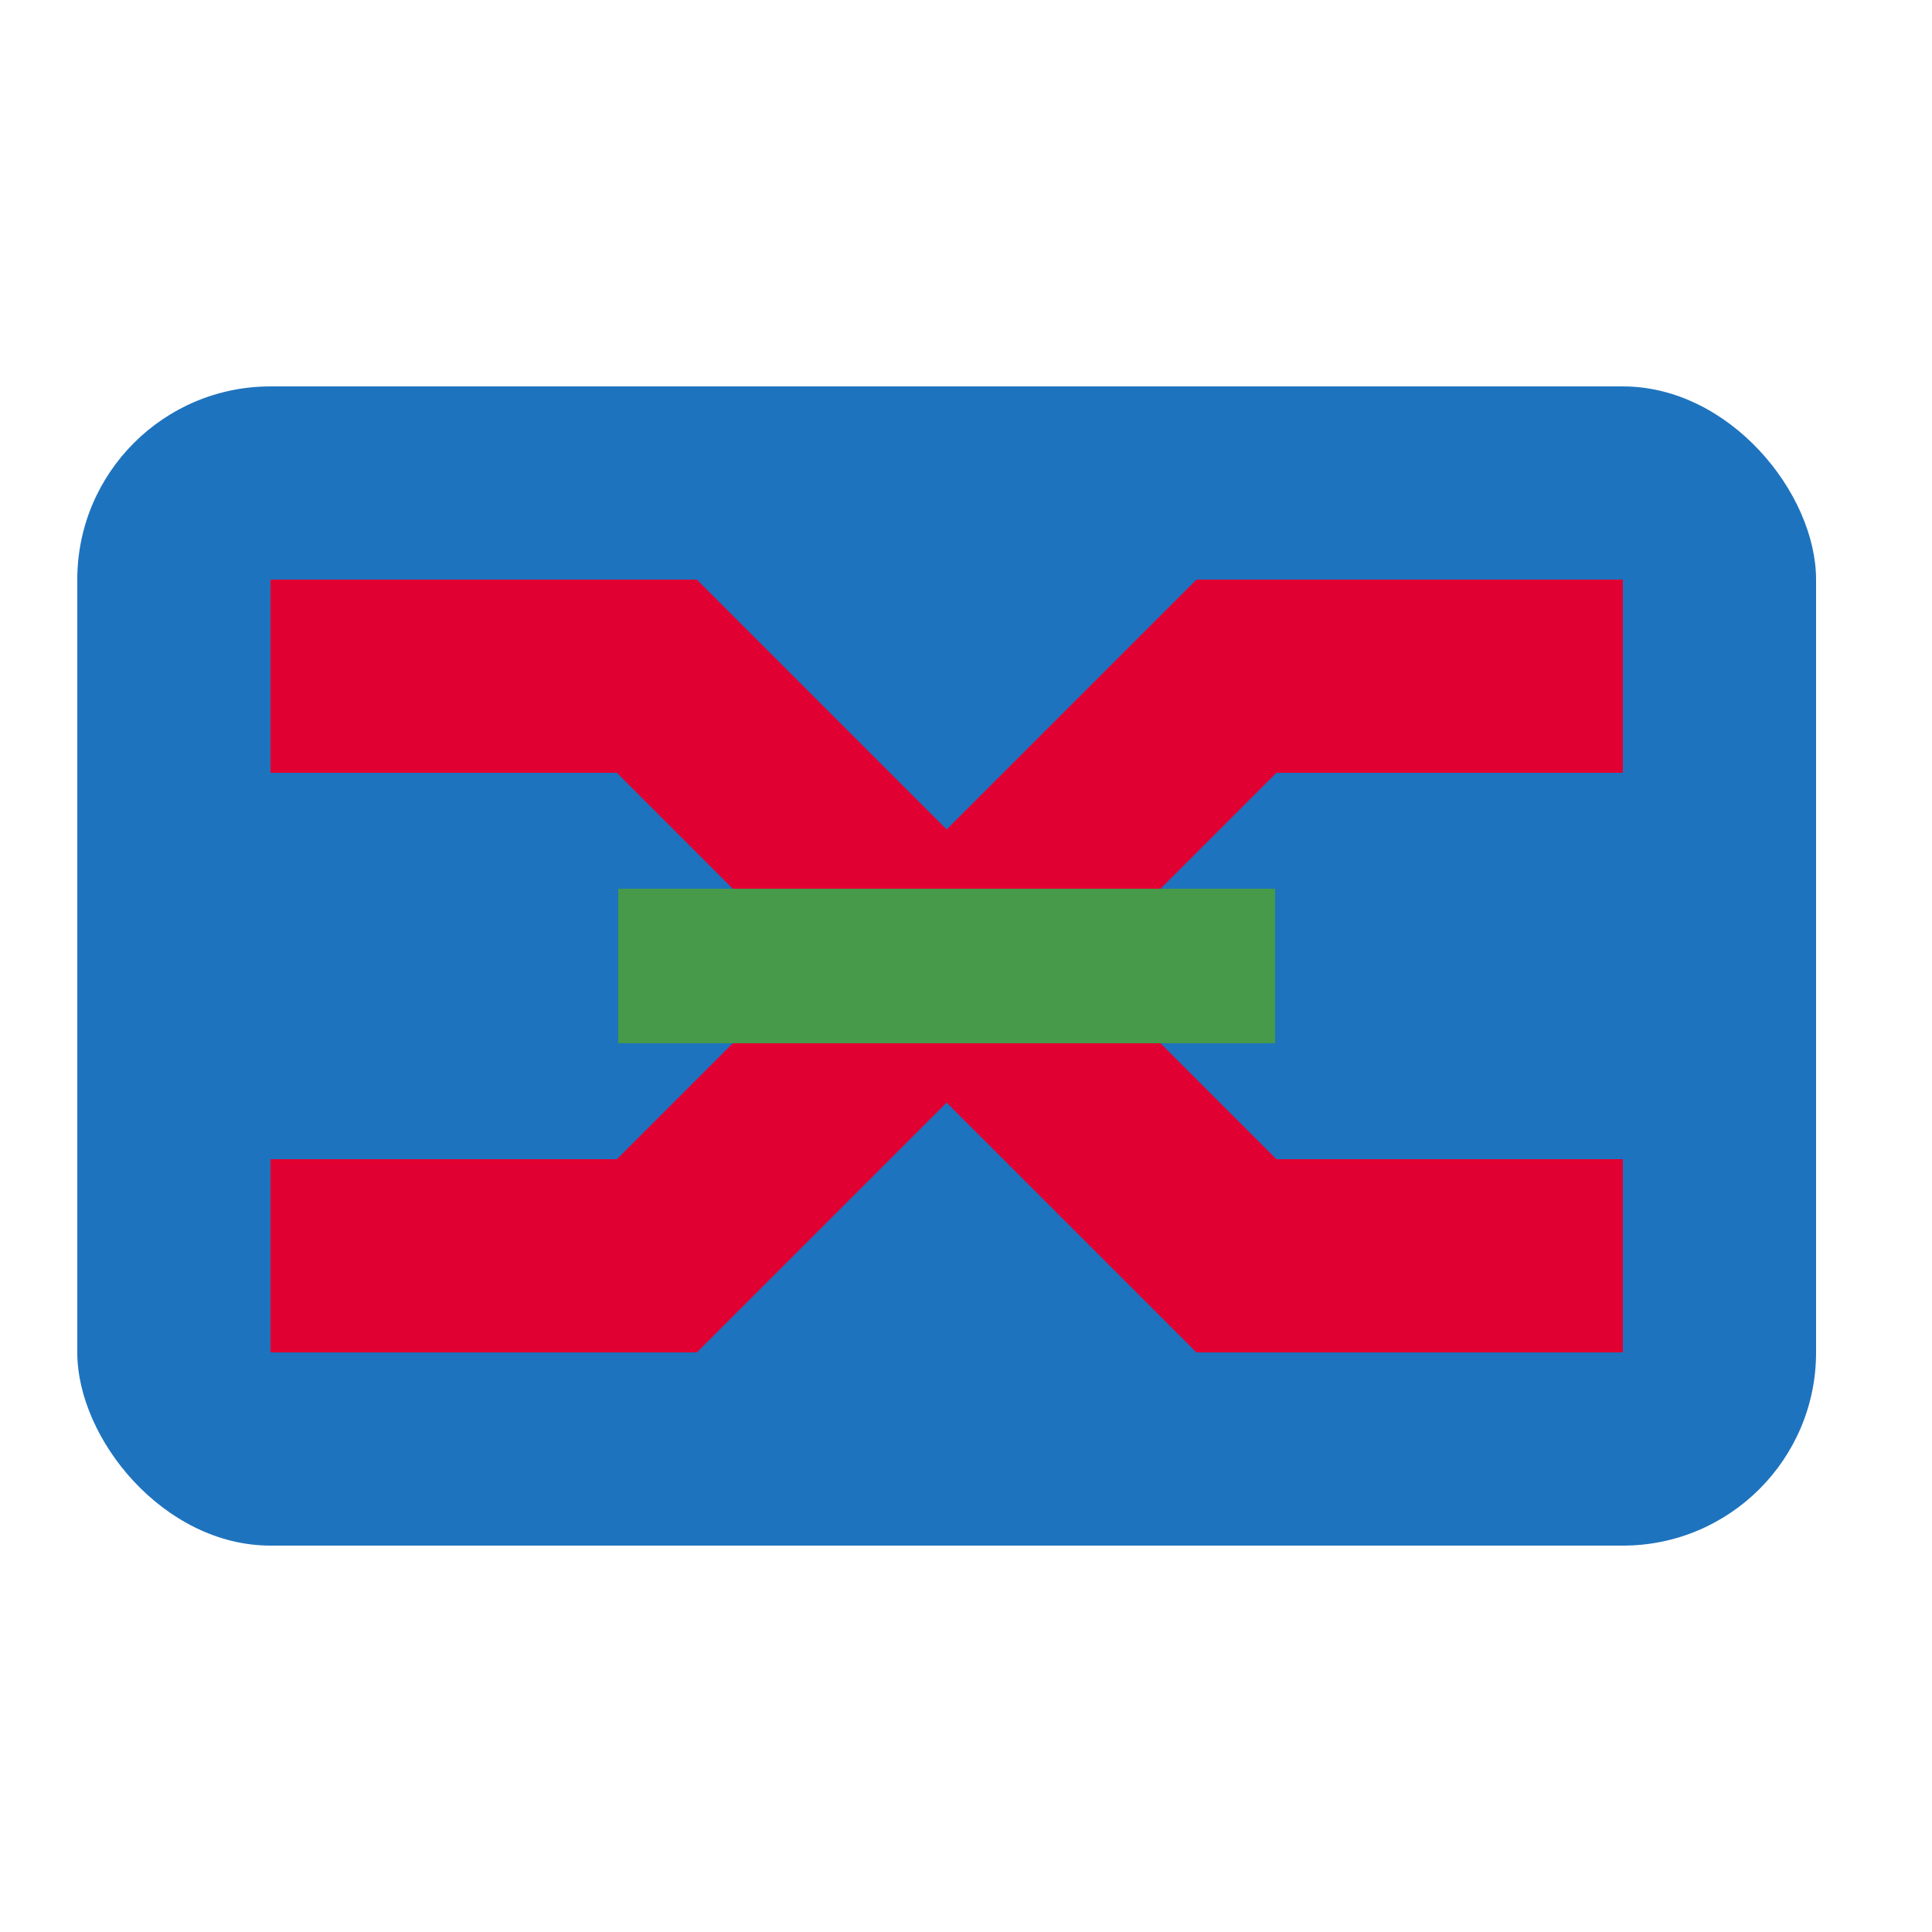 <?xml version="1.0" encoding="UTF-8" standalone="no"?>
<!-- Created with Inkscape (http://www.inkscape.org/) -->

<svg
   xmlns:dc="http://purl.org/dc/elements/1.1/"
   xmlns:cc="http://creativecommons.org/ns#"
   xmlns:rdf="http://www.w3.org/1999/02/22-rdf-syntax-ns#"
   xmlns:svg="http://www.w3.org/2000/svg"
   xmlns="http://www.w3.org/2000/svg"
   xmlns:sodipodi="http://sodipodi.sourceforge.net/DTD/sodipodi-0.dtd"
   xmlns:inkscape="http://www.inkscape.org/namespaces/inkscape"
   width="500"
   height="500"
   viewBox="0 0 132.292 132.292"
   version="1.1"
   id="svg8"
   inkscape:version="0.92.4 5da689c313, 2019-01-14"
   sodipodi:docname="icon_mainapp.svg"
   inkscape:export-filename="/home/cgou/ENS/STAGE/M2--stage/python_script/IMGdirectory/icon_mainapp.png"
   inkscape:export-xdpi="95.599998"
   inkscape:export-ydpi="95.599998">
  <defs
     id="defs2" />
  <sodipodi:namedview
     id="base"
     pagecolor="#ffffff"
     bordercolor="#666666"
     borderopacity="1.0"
     inkscape:pageopacity="0.0"
     inkscape:pageshadow="2"
     inkscape:zoom="0.7071068"
     inkscape:cx="-103.43357"
     inkscape:cy="163.4995"
     inkscape:document-units="px"
     inkscape:current-layer="layer1"
     showgrid="true"
     units="px"
     inkscape:window-width="1600"
     inkscape:window-height="850"
     inkscape:window-x="0"
     inkscape:window-y="0"
     inkscape:window-maximized="1"
     inkscape:snap-global="true">
    <inkscape:grid
       type="xygrid"
       id="grid10"
       spacingx="2.646"
       spacingy="2.646"
       empspacing="5" />
  </sodipodi:namedview>
  <g
     inkscape:label="Layer 1"
     inkscape:groupmode="layer"
     id="layer1"
     transform="translate(0,-164.708)">
    <path
       style="color:#000000;font-style:normal;font-variant:normal;font-weight:normal;font-stretch:normal;font-size:medium;line-height:normal;font-family:sans-serif;font-variant-ligatures:normal;font-variant-position:normal;font-variant-caps:normal;font-variant-numeric:normal;font-variant-alternates:normal;font-feature-settings:normal;text-indent:0;text-align:start;text-decoration:none;text-decoration-line:none;text-decoration-style:solid;text-decoration-color:#000000;letter-spacing:normal;word-spacing:normal;text-transform:none;writing-mode:lr-tb;direction:ltr;text-orientation:mixed;dominant-baseline:auto;baseline-shift:baseline;text-anchor:start;white-space:normal;shape-padding:0;clip-rule:nonzero;display:inline;overflow:visible;visibility:visible;opacity:1;isolation:auto;mix-blend-mode:normal;color-interpolation:sRGB;color-interpolation-filters:linearRGB;solid-color:#000000;solid-opacity:1;vector-effect:none;fill:none;fill-opacity:1;fill-rule:nonzero;stroke:#000000;stroke-width:2.646;stroke-linecap:butt;stroke-linejoin:miter;stroke-miterlimit:4;stroke-dasharray:none;stroke-dashoffset:0;stroke-opacity:1;color-rendering:auto;image-rendering:auto;shape-rendering:auto;text-rendering:auto;enable-background:accumulate"
       d="m 18.521,257.312 h 29.197 l 17.104,-17.104 17.105,17.104 h 29.197 m 0,-13.229 H 87.406 L 74.176,230.855 87.406,217.625 h 23.719 m 0,-13.229 H 81.927 l -17.105,17.105 -17.104,-17.105 H 18.521 m 0,13.229 h 23.719 l 13.229,13.23 -13.229,13.229 H 18.521"
       id="path955"
       inkscape:connector-curvature="0"
       sodipodi:nodetypes="cccccccccccccccccccc"
       inkscape:export-xdpi="95.400002"
       inkscape:export-ydpi="95.400002" />
    <rect
       id="rect3746-3-5"
       width="121.708"
       height="103.188"
       x="-246.062"
       y="180.583"
       style="fill:#000080;fill-opacity:0.588;stroke:none;stroke-width:1.958;stroke-miterlimit:4;stroke-dasharray:none"
       ry="7.938" />
    <path
       inkscape:connector-curvature="0"
       style="color:#000000;font-style:normal;font-variant:normal;font-weight:normal;font-stretch:normal;font-size:medium;line-height:normal;font-family:sans-serif;font-variant-ligatures:normal;font-variant-position:normal;font-variant-caps:normal;font-variant-numeric:normal;font-variant-alternates:normal;font-feature-settings:normal;text-indent:0;text-align:start;text-decoration:none;text-decoration-line:none;text-decoration-style:solid;text-decoration-color:#000000;letter-spacing:normal;word-spacing:normal;text-transform:none;writing-mode:lr-tb;direction:ltr;text-orientation:mixed;dominant-baseline:auto;baseline-shift:baseline;text-anchor:start;white-space:normal;shape-padding:0;clip-rule:nonzero;display:inline;overflow:visible;visibility:visible;opacity:1;isolation:auto;mix-blend-mode:normal;color-interpolation:sRGB;color-interpolation-filters:linearRGB;solid-color:#000000;solid-opacity:1;vector-effect:none;fill:#ff0000;fill-opacity:1;fill-rule:nonzero;stroke:none;stroke-width:7.938;stroke-linecap:butt;stroke-linejoin:miter;stroke-miterlimit:4;stroke-dasharray:none;stroke-dashoffset:0;stroke-opacity:1;color-rendering:auto;image-rendering:auto;shape-rendering:auto;text-rendering:auto;enable-background:accumulate"
       d="m -198.438,188.52 v 7.938 h 24.815 l 9.26,9.261 -9.26,9.26 h -26.457 l -11.586,11.586 -11.586,-11.586 H -238.125 v 7.938 h 11.586 l 9.261,9.26 -9.261,9.261 H -238.125 v 7.938 h 14.873 l 11.586,-11.586 11.586,11.586 h 26.457 l 9.26,9.26 -9.26,9.26 h -24.815 v 7.938 h 28.103 l 11.585,-11.585 11.585,11.585 h 14.873 v -7.938 H -143.877 l -9.26,-9.26 9.26,-9.26 h 11.586 v -7.938 h -14.873 l -11.585,11.585 -11.585,-11.585 h -26.459 l -9.261,-9.261 9.261,-9.26 h 26.459 l 11.585,-11.585 11.585,11.585 h 14.873 v -7.938 H -143.877 l -9.26,-9.26 9.26,-9.261 h 11.586 v -7.938 h -14.873 l -11.585,11.585 -11.585,-11.585 z"
       id="path824-3-6" />
    <path
       style="color:#000000;font-style:normal;font-variant:normal;font-weight:normal;font-stretch:normal;font-size:medium;line-height:normal;font-family:sans-serif;font-variant-ligatures:normal;font-variant-position:normal;font-variant-caps:normal;font-variant-numeric:normal;font-variant-alternates:normal;font-feature-settings:normal;text-indent:0;text-align:start;text-decoration:none;text-decoration-line:none;text-decoration-style:solid;text-decoration-color:#000000;letter-spacing:normal;word-spacing:normal;text-transform:none;writing-mode:lr-tb;direction:ltr;text-orientation:mixed;dominant-baseline:auto;baseline-shift:baseline;text-anchor:start;white-space:normal;shape-padding:0;clip-rule:nonzero;display:inline;overflow:visible;visibility:visible;opacity:1;isolation:auto;mix-blend-mode:normal;color-interpolation:sRGB;color-interpolation-filters:linearRGB;solid-color:#000000;solid-opacity:1;vector-effect:none;fill:none;fill-opacity:1;fill-rule:nonzero;stroke:#000000;stroke-width:2.646;stroke-linecap:butt;stroke-linejoin:miter;stroke-miterlimit:4;stroke-dasharray:none;stroke-dashoffset:0;stroke-opacity:1;color-rendering:auto;image-rendering:auto;shape-rendering:auto;text-rendering:auto;enable-background:accumulate"
       d="m -238.125,222.916 h 11.586 l 9.261,9.26 -9.261,9.261 H -238.125 m 0,7.938 h 14.873 l 11.586,-11.586 11.586,11.586 h 26.457 l 9.26,9.26 -9.26,9.26 h -24.814 m 0,7.938 h 28.103 l 11.585,-11.585 11.585,11.585 h 14.873 m 0,-7.938 h -11.586 l -9.26,-9.26 9.26,-9.26 h 11.586 m 0,-7.938 h -14.873 l -11.585,11.585 -11.585,-11.585 h -26.459 l -9.261,-9.261 9.261,-9.26 h 26.459 l 11.585,-11.585 11.585,11.585 h 14.873 m 0,-7.938 h -11.586 l -9.26,-9.26 9.26,-9.261 h 11.586 m 0,-7.938 h -14.873 l -11.585,11.585 -11.585,-11.585 h -28.103 m 0,7.938 h 24.814 l 9.26,9.261 -9.26,9.26 h -26.457 l -11.586,11.586 -11.586,-11.586 H -238.125"
       id="path824-2"
       inkscape:connector-curvature="0"
       sodipodi:nodetypes="cccccccccccccccccccccccccccccccccccccccccccccccccccc" />
    <rect
       style="fill:#00aa00;fill-opacity:1;stroke:#000000;stroke-width:1.323;stroke-miterlimit:4;stroke-dasharray:none;stroke-opacity:1"
       id="rect4571-6-9"
       width="31.75"
       height="7.937"
       x="-174.625"
       y="201.75" />
    <rect
       style="fill:#00aa00;fill-opacity:1;stroke:#000000;stroke-width:1.323;stroke-miterlimit:4;stroke-dasharray:none;stroke-opacity:1"
       id="rect4571-6-7-1"
       width="31.75"
       height="7.937"
       x="-227.542"
       y="228.208" />
    <rect
       style="fill:#00aa00;fill-opacity:1;stroke:#000000;stroke-width:1.323;stroke-miterlimit:4;stroke-dasharray:none;stroke-opacity:1"
       id="rect4571-6-5-2"
       width="31.75"
       height="7.937"
       x="-174.625"
       y="254.667" />
    <rect
       style="opacity:1;fill:#1e73be;fill-opacity:1;stroke:none;stroke-width:2.646;stroke-miterlimit:4;stroke-dasharray:none;stroke-opacity:1"
       id="rect981"
       width="119.062"
       height="79.375"
       x="5.292"
       y="191.167"
       rx="13.229"
       ry="13.229"
       inkscape:export-xdpi="95.400002"
       inkscape:export-ydpi="95.400002" />
    <path
       inkscape:connector-curvature="0"
       style="color:#000000;font-style:normal;font-variant:normal;font-weight:normal;font-stretch:normal;font-size:medium;line-height:normal;font-family:sans-serif;font-variant-ligatures:normal;font-variant-position:normal;font-variant-caps:normal;font-variant-numeric:normal;font-variant-alternates:normal;font-feature-settings:normal;text-indent:0;text-align:start;text-decoration:none;text-decoration-line:none;text-decoration-style:solid;text-decoration-color:#000000;letter-spacing:normal;word-spacing:normal;text-transform:none;writing-mode:lr-tb;direction:ltr;text-orientation:mixed;dominant-baseline:auto;baseline-shift:baseline;text-anchor:start;white-space:normal;shape-padding:0;clip-rule:nonzero;display:inline;overflow:visible;visibility:visible;opacity:1;isolation:auto;mix-blend-mode:normal;color-interpolation:sRGB;color-interpolation-filters:linearRGB;solid-color:#000000;solid-opacity:1;vector-effect:none;fill:#e10032;fill-opacity:1;fill-rule:nonzero;stroke:none;stroke-width:13.229;stroke-linecap:butt;stroke-linejoin:miter;stroke-miterlimit:4;stroke-dasharray:none;stroke-dashoffset:0;stroke-opacity:1;color-rendering:auto;image-rendering:auto;shape-rendering:auto;text-rendering:auto;enable-background:accumulate"
       d="m 18.521,204.396 v 13.229 h 23.719 l 13.229,13.23 -13.229,13.229 H 18.521 v 13.229 h 29.197 l 17.104,-17.104 17.105,17.104 H 111.124 V 244.083 H 87.406 L 74.176,230.854 87.406,217.624 H 111.124 V 204.396 H 81.927 l -17.105,17.105 -17.104,-17.105 z"
       id="path955-7"
       inkscape:export-xdpi="95.400002"
       inkscape:export-ydpi="95.400002" />
    <rect
       style="opacity:1;fill:#469a49;stroke:none;stroke-width:2.817;stroke-miterlimit:4;stroke-dasharray:none;stroke-opacity:1"
       id="rect979"
       width="44.979"
       height="10.583"
       x="42.333"
       y="225.562"
       inkscape:export-xdpi="95.400002"
       inkscape:export-ydpi="95.400002" />
    <g
       transform="translate(-2.552,145.521)"
       id="g827-3">
      <rect
         inkscape:export-ydpi="95.400002"
         inkscape:export-xdpi="95.400002"
         ry="13.229"
         rx="13.229"
         y="191.167"
         x="5.292"
         height="79.375"
         width="119.062"
         id="rect981-6"
         style="opacity:1;fill:#000080;fill-opacity:0.588;stroke:none;stroke-width:2.646;stroke-miterlimit:4;stroke-dasharray:none;stroke-opacity:1" />
      <path
         inkscape:export-ydpi="95.400002"
         inkscape:export-xdpi="95.400002"
         id="path955-7-7"
         d="m 18.521,204.396 v 13.229 h 23.719 l 13.229,13.23 -13.229,13.229 H 18.521 v 13.229 h 29.197 l 17.104,-17.104 17.105,17.104 H 111.124 V 244.083 H 87.406 L 74.176,230.854 87.406,217.624 H 111.124 V 204.396 H 81.927 l -17.105,17.105 -17.104,-17.105 z"
         style="color:#000000;font-style:normal;font-variant:normal;font-weight:normal;font-stretch:normal;font-size:medium;line-height:normal;font-family:sans-serif;font-variant-ligatures:normal;font-variant-position:normal;font-variant-caps:normal;font-variant-numeric:normal;font-variant-alternates:normal;font-feature-settings:normal;text-indent:0;text-align:start;text-decoration:none;text-decoration-line:none;text-decoration-style:solid;text-decoration-color:#000000;letter-spacing:normal;word-spacing:normal;text-transform:none;writing-mode:lr-tb;direction:ltr;text-orientation:mixed;dominant-baseline:auto;baseline-shift:baseline;text-anchor:start;white-space:normal;shape-padding:0;clip-rule:nonzero;display:inline;overflow:visible;visibility:visible;opacity:1;isolation:auto;mix-blend-mode:normal;color-interpolation:sRGB;color-interpolation-filters:linearRGB;solid-color:#000000;solid-opacity:1;vector-effect:none;fill:#ff0000;fill-opacity:1;fill-rule:nonzero;stroke:none;stroke-width:13.229;stroke-linecap:butt;stroke-linejoin:miter;stroke-miterlimit:4;stroke-dasharray:none;stroke-dashoffset:0;stroke-opacity:1;color-rendering:auto;image-rendering:auto;shape-rendering:auto;text-rendering:auto;enable-background:accumulate"
         inkscape:connector-curvature="0" />
      <path
         inkscape:export-ydpi="95.400002"
         inkscape:export-xdpi="95.400002"
         sodipodi:nodetypes="cccccccccccccccccccc"
         inkscape:connector-curvature="0"
         id="path955-5"
         d="m 18.521,257.312 h 29.197 l 17.104,-17.104 17.105,17.104 h 29.197 m 0,-13.229 H 87.406 L 74.176,230.855 87.406,217.625 h 23.719 m 0,-13.229 H 81.927 l -17.105,17.105 -17.104,-17.105 H 18.521 m 0,13.229 h 23.719 l 13.229,13.23 -13.229,13.229 H 18.521"
         style="color:#000000;font-style:normal;font-variant:normal;font-weight:normal;font-stretch:normal;font-size:medium;line-height:normal;font-family:sans-serif;font-variant-ligatures:normal;font-variant-position:normal;font-variant-caps:normal;font-variant-numeric:normal;font-variant-alternates:normal;font-feature-settings:normal;text-indent:0;text-align:start;text-decoration:none;text-decoration-line:none;text-decoration-style:solid;text-decoration-color:#000000;letter-spacing:normal;word-spacing:normal;text-transform:none;writing-mode:lr-tb;direction:ltr;text-orientation:mixed;dominant-baseline:auto;baseline-shift:baseline;text-anchor:start;white-space:normal;shape-padding:0;clip-rule:nonzero;display:inline;overflow:visible;visibility:visible;opacity:1;isolation:auto;mix-blend-mode:normal;color-interpolation:sRGB;color-interpolation-filters:linearRGB;solid-color:#000000;solid-opacity:1;vector-effect:none;fill:none;fill-opacity:1;fill-rule:nonzero;stroke:#000000;stroke-width:2.646;stroke-linecap:butt;stroke-linejoin:miter;stroke-miterlimit:4;stroke-dasharray:none;stroke-dashoffset:0;stroke-opacity:1;color-rendering:auto;image-rendering:auto;shape-rendering:auto;text-rendering:auto;enable-background:accumulate" />
      <rect
         inkscape:export-ydpi="95.400002"
         inkscape:export-xdpi="95.400002"
         y="225.562"
         x="44.979"
         height="10.583"
         width="39.688"
         id="rect979-3"
         style="opacity:1;fill:#00d400;stroke:#000000;stroke-width:2.646;stroke-miterlimit:4;stroke-dasharray:none;stroke-opacity:1" />
    </g>
  </g>
</svg>
